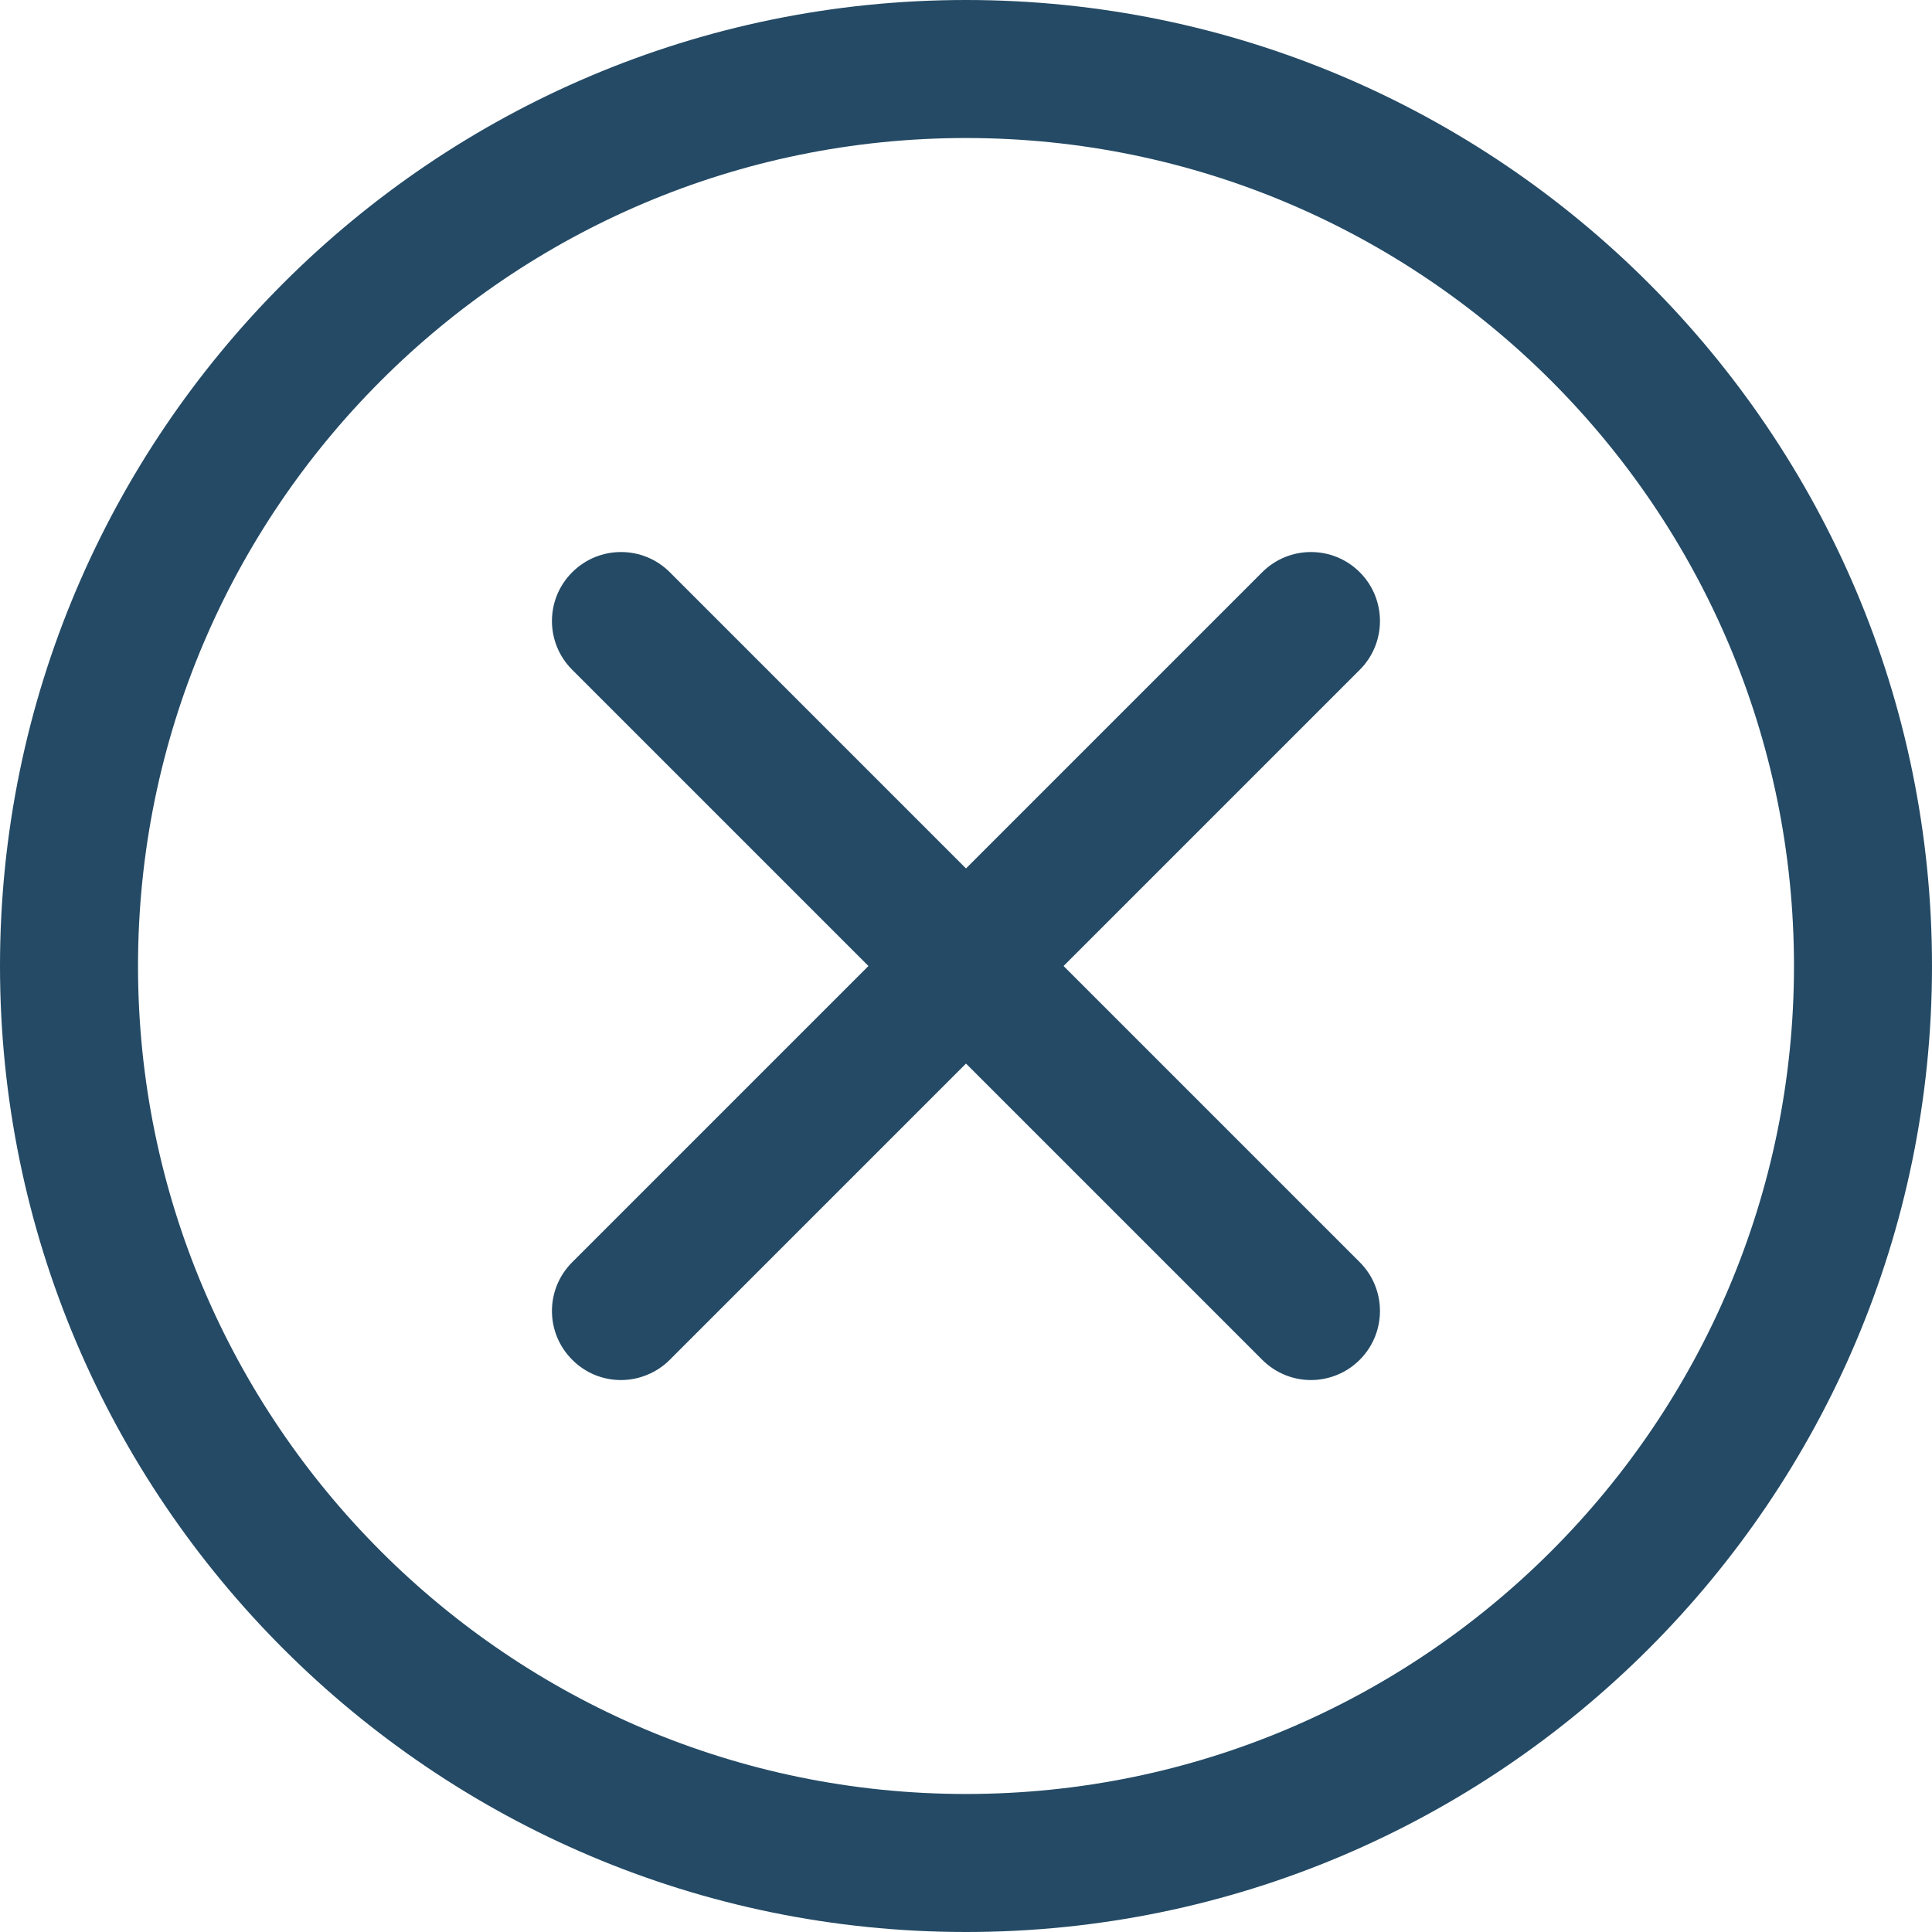 <svg width="16" height="16" viewBox="0 0 16 16" fill="none" xmlns="http://www.w3.org/2000/svg">
<g clip-path="url(#clip0_948_556)">
<path d="M8 16C3.589 16 0 12.411 0 8C0 3.589 3.589 0 8 0C12.411 0 16 3.589 16 8C16 12.411 12.411 16 8 16ZM8 1.143C4.219 1.143 1.143 4.219 1.143 8C1.143 11.781 4.219 14.857 8 14.857C11.781 14.857 14.857 11.781 14.857 8C14.857 4.219 11.781 1.143 8 1.143Z" fill="#244A65"/>
<path d="M10.857 11.429C10.711 11.429 10.565 11.373 10.453 11.261L4.739 5.547C4.515 5.324 4.515 4.962 4.739 4.739C4.962 4.516 5.324 4.516 5.547 4.739L11.261 10.453C11.484 10.676 11.484 11.038 11.261 11.261C11.208 11.314 11.145 11.357 11.076 11.385C11.006 11.414 10.932 11.429 10.857 11.429Z" fill="#244A65"/>
<path d="M5.143 11.429C4.996 11.429 4.85 11.373 4.739 11.261C4.515 11.038 4.515 10.676 4.739 10.453L10.453 4.739C10.676 4.516 11.038 4.516 11.261 4.739C11.484 4.962 11.484 5.324 11.261 5.547L5.547 11.261C5.494 11.314 5.431 11.357 5.361 11.385C5.292 11.414 5.218 11.429 5.143 11.429Z" fill="#244A65"/>
</g>
<defs>
<clipPath id="clip0_948_556">
<rect width="16" height="16" fill="white"/>
</clipPath>
</defs>
</svg>
